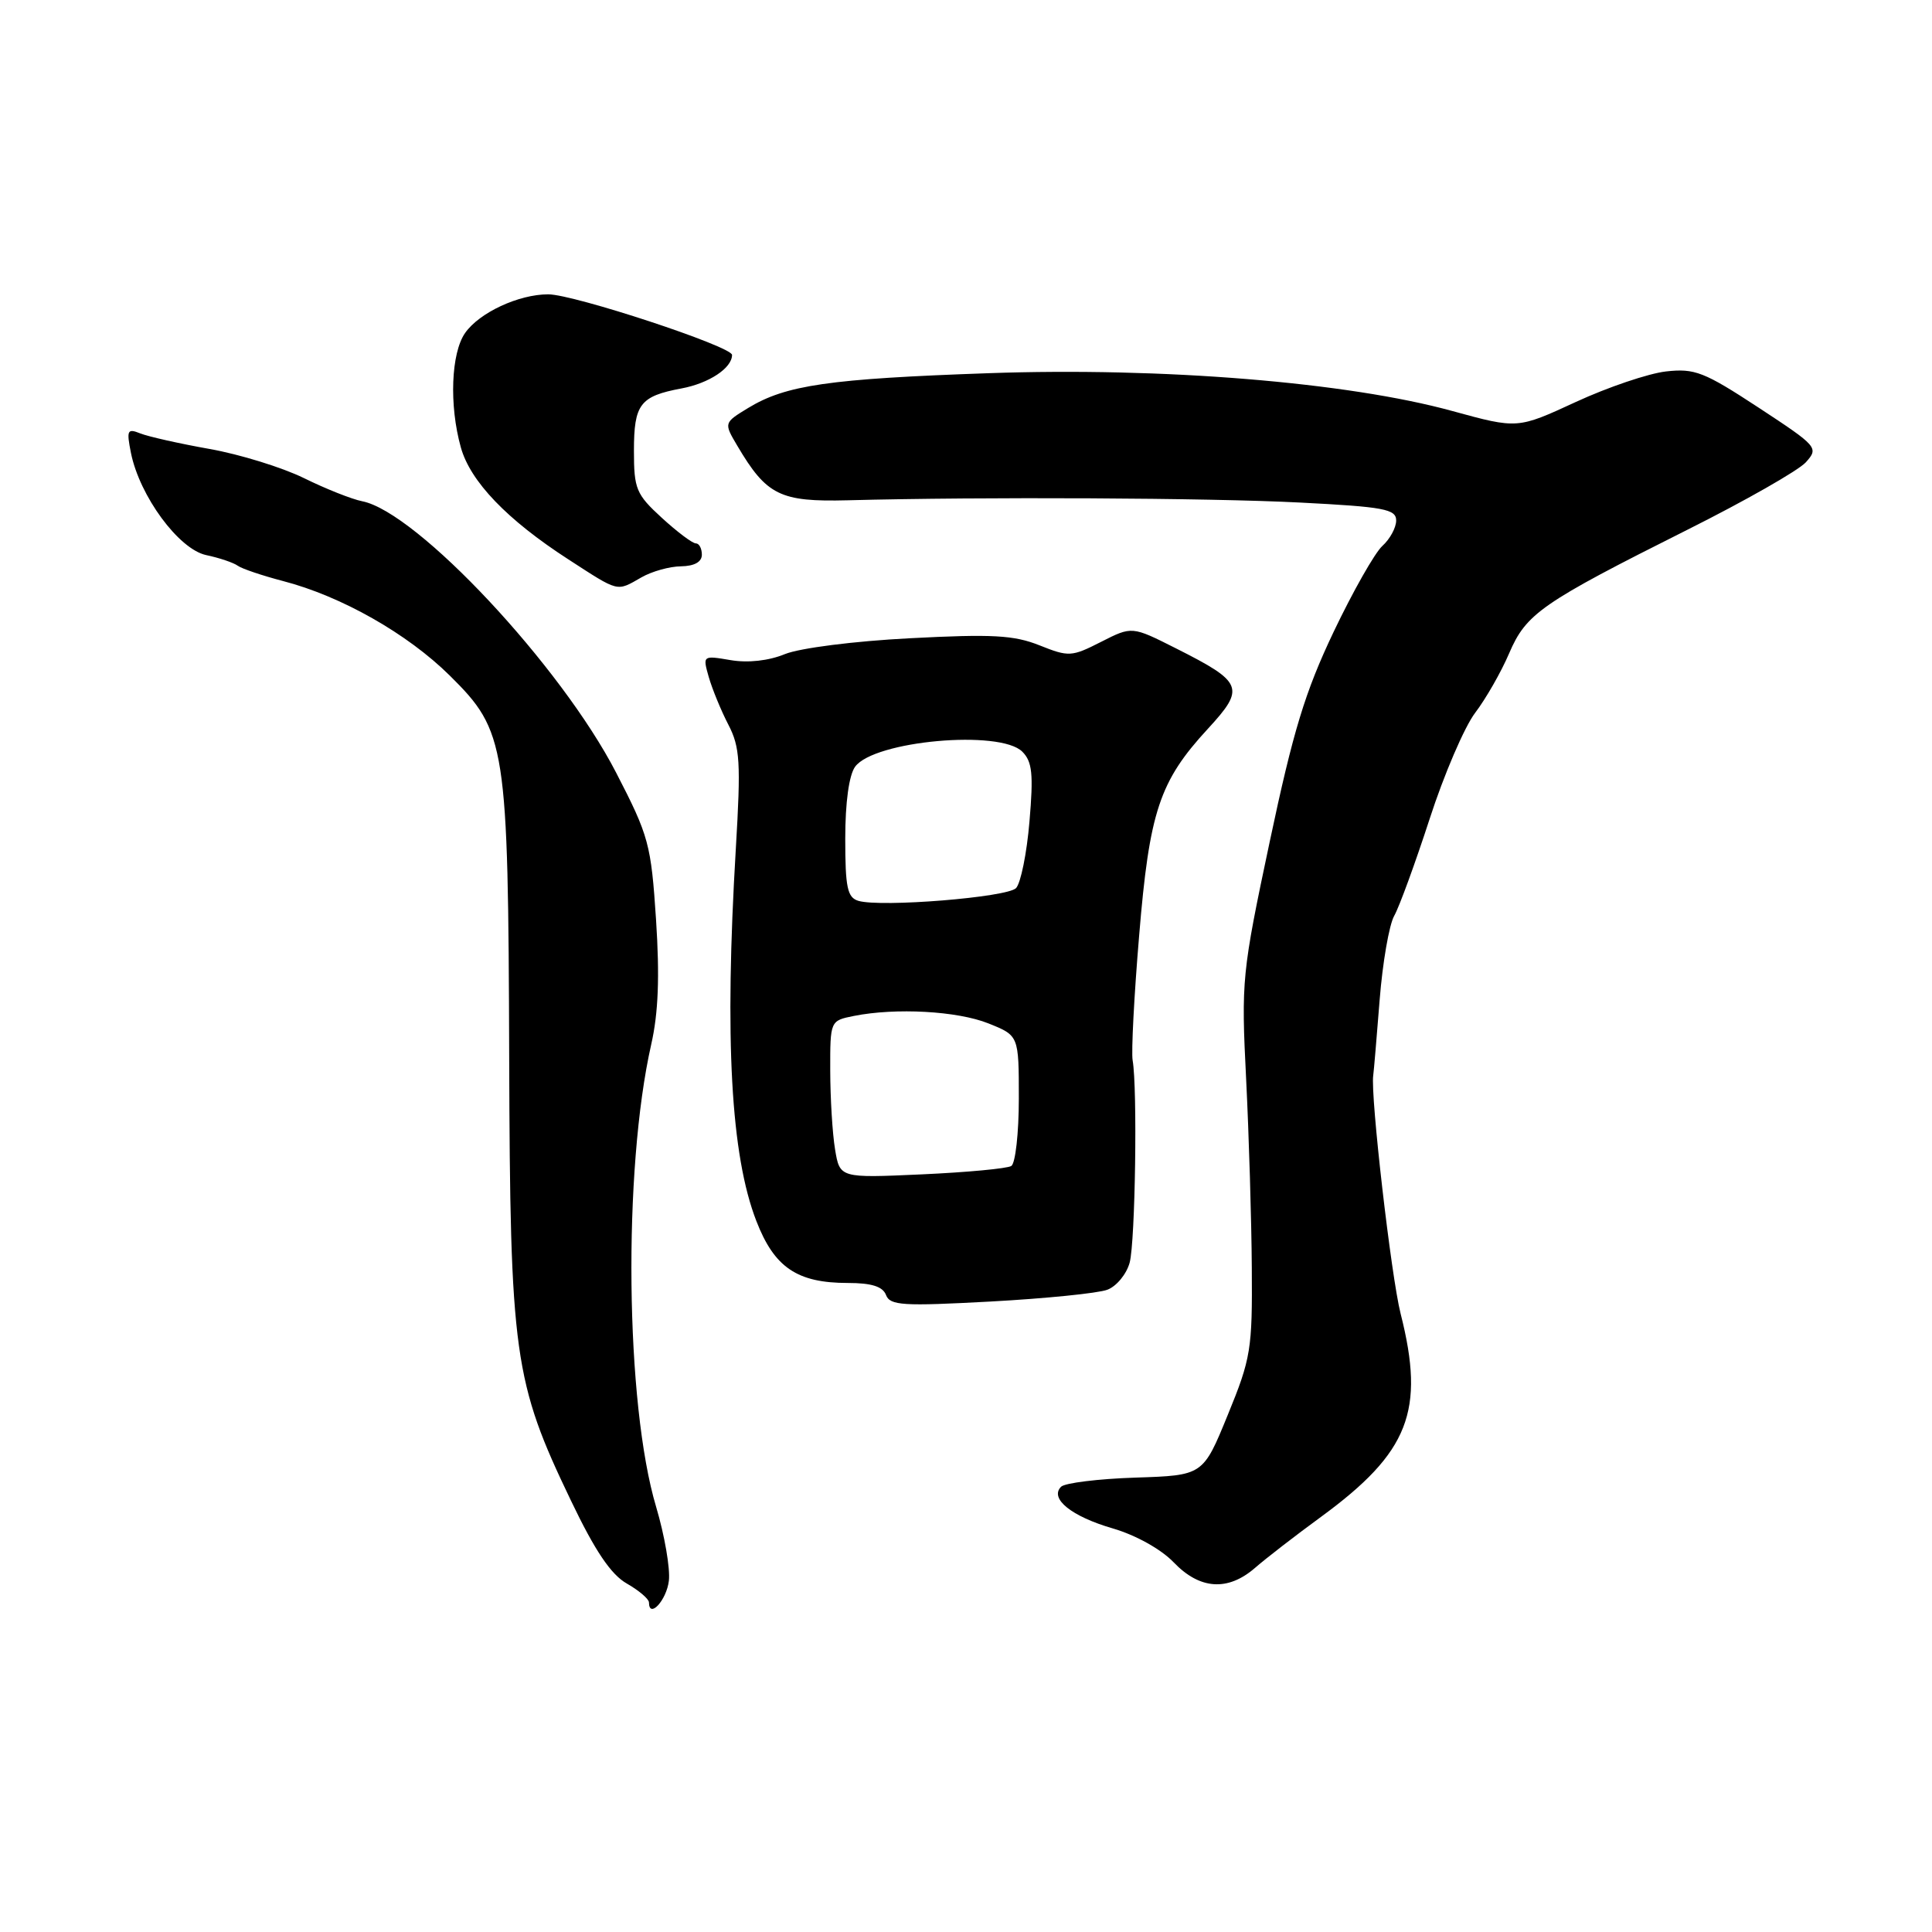 <?xml version="1.0" encoding="UTF-8" standalone="no"?>
<!DOCTYPE svg PUBLIC "-//W3C//DTD SVG 1.1//EN" "http://www.w3.org/Graphics/SVG/1.1/DTD/svg11.dtd" >
<svg xmlns="http://www.w3.org/2000/svg" xmlns:xlink="http://www.w3.org/1999/xlink" version="1.1" viewBox="0 0 256 256">
 <g >
 <path fill="currentColor"
d=" M 88.63 209.45 C 88.82 207.83 88.06 203.44 86.95 199.70 C 82.86 186.04 82.53 155.00 86.29 138.39 C 87.24 134.22 87.42 129.40 86.93 121.88 C 86.27 111.86 85.98 110.78 81.64 102.38 C 74.34 88.24 55.27 67.86 48.00 66.42 C 46.62 66.15 43.15 64.77 40.27 63.35 C 37.40 61.94 31.77 60.20 27.77 59.49 C 23.77 58.78 19.64 57.85 18.59 57.43 C 16.87 56.74 16.75 57.00 17.35 60.01 C 18.50 65.73 23.68 72.77 27.31 73.55 C 29.07 73.92 30.95 74.56 31.50 74.96 C 32.05 75.36 34.75 76.27 37.50 76.99 C 45.21 78.99 53.98 83.96 59.60 89.52 C 67.07 96.91 67.34 98.63 67.47 140.00 C 67.59 179.58 68.08 183.06 75.65 198.83 C 78.85 205.52 80.96 208.64 83.06 209.83 C 84.67 210.75 85.99 211.88 85.99 212.33 C 86.01 214.56 88.33 212.03 88.63 209.45 Z  M 166.30 207.75 C 167.72 206.51 171.65 203.47 175.03 201.00 C 186.71 192.45 188.86 186.96 185.59 174.07 C 184.34 169.15 181.57 145.12 181.96 142.50 C 182.04 141.95 182.42 137.45 182.81 132.50 C 183.20 127.55 184.07 122.53 184.74 121.35 C 185.41 120.17 187.52 114.39 189.43 108.52 C 191.33 102.64 194.05 96.32 195.46 94.46 C 196.87 92.61 198.90 89.07 199.96 86.59 C 202.23 81.29 204.22 79.91 223.60 70.19 C 231.25 66.36 238.30 62.34 239.28 61.26 C 241.01 59.33 240.86 59.16 233.02 54.01 C 225.79 49.27 224.56 48.79 220.74 49.22 C 218.41 49.49 213.03 51.31 208.79 53.27 C 201.08 56.83 201.08 56.83 192.47 54.47 C 178.61 50.65 154.01 48.64 131.00 49.45 C 109.86 50.19 104.14 51.02 99.15 54.05 C 95.90 56.03 95.90 56.03 97.70 59.07 C 101.58 65.64 103.37 66.52 112.33 66.29 C 130.27 65.82 160.19 65.97 172.25 66.59 C 183.40 67.16 185.00 67.46 185.00 68.97 C 185.00 69.91 184.18 71.43 183.17 72.34 C 182.17 73.25 179.26 78.38 176.70 83.75 C 172.93 91.68 171.35 96.85 168.25 111.50 C 164.55 128.96 164.46 129.90 165.12 143.00 C 165.49 150.43 165.83 161.68 165.87 168.00 C 165.95 178.79 165.76 179.99 162.68 187.50 C 159.41 195.50 159.41 195.50 150.46 195.79 C 145.54 195.95 141.10 196.50 140.60 197.00 C 139.03 198.57 141.98 200.94 147.47 202.53 C 150.51 203.42 153.85 205.28 155.52 207.02 C 158.98 210.63 162.69 210.88 166.30 207.75 Z  M 146.72 170.90 C 147.94 170.45 149.28 168.82 149.69 167.29 C 150.43 164.48 150.73 144.22 150.08 140.50 C 149.89 139.40 150.27 131.97 150.94 124.00 C 152.30 107.53 153.63 103.53 160.04 96.58 C 165.04 91.15 164.75 90.41 155.80 85.90 C 149.99 82.97 149.99 82.97 145.90 85.05 C 141.99 87.04 141.62 87.06 137.74 85.51 C 134.36 84.16 131.48 84.00 120.59 84.57 C 113.17 84.95 105.99 85.87 104.01 86.67 C 101.85 87.56 99.11 87.86 96.81 87.47 C 93.10 86.84 93.10 86.85 93.92 89.73 C 94.38 91.32 95.54 94.15 96.51 96.02 C 98.06 99.01 98.18 101.00 97.50 112.46 C 95.99 137.79 96.84 153.07 100.22 161.79 C 102.60 167.95 105.63 170.00 112.34 170.00 C 115.48 170.00 116.97 170.47 117.40 171.59 C 117.93 172.99 119.64 173.09 131.25 172.46 C 138.54 172.06 145.50 171.36 146.72 170.90 Z  M 85.00 76.50 C 86.38 75.71 88.74 75.05 90.25 75.04 C 92.01 75.01 93.00 74.46 93.00 73.50 C 93.00 72.67 92.64 72.00 92.20 72.00 C 91.75 72.00 89.73 70.48 87.70 68.62 C 84.29 65.50 84.00 64.79 84.00 59.74 C 84.00 53.55 84.80 52.50 90.30 51.47 C 93.95 50.79 97.00 48.77 97.00 47.03 C 97.00 45.91 76.04 39.00 72.64 39.00 C 68.73 39.00 63.52 41.42 61.63 44.12 C 59.77 46.78 59.50 53.68 61.06 59.27 C 62.31 63.79 67.19 68.87 75.31 74.12 C 82.11 78.52 81.66 78.41 85.00 76.50 Z  M 110.65 152.30 C 110.30 150.21 110.02 145.52 110.01 141.88 C 110.00 135.25 110.00 135.25 113.13 134.62 C 118.69 133.51 126.86 133.96 130.98 135.61 C 135.00 137.22 135.00 137.22 135.00 145.55 C 135.00 150.13 134.55 154.16 134.00 154.50 C 133.45 154.84 128.11 155.34 122.14 155.61 C 111.28 156.10 111.28 156.10 110.65 152.30 Z  M 113.75 119.37 C 112.28 118.93 112.00 117.62 112.00 111.12 C 112.00 106.32 112.50 102.70 113.31 101.59 C 115.83 98.15 132.51 96.65 135.46 99.60 C 136.78 100.92 136.95 102.57 136.41 108.85 C 136.06 113.06 135.25 117.03 134.63 117.68 C 133.45 118.90 116.78 120.25 113.75 119.37 Z "/>
</g>
</svg>